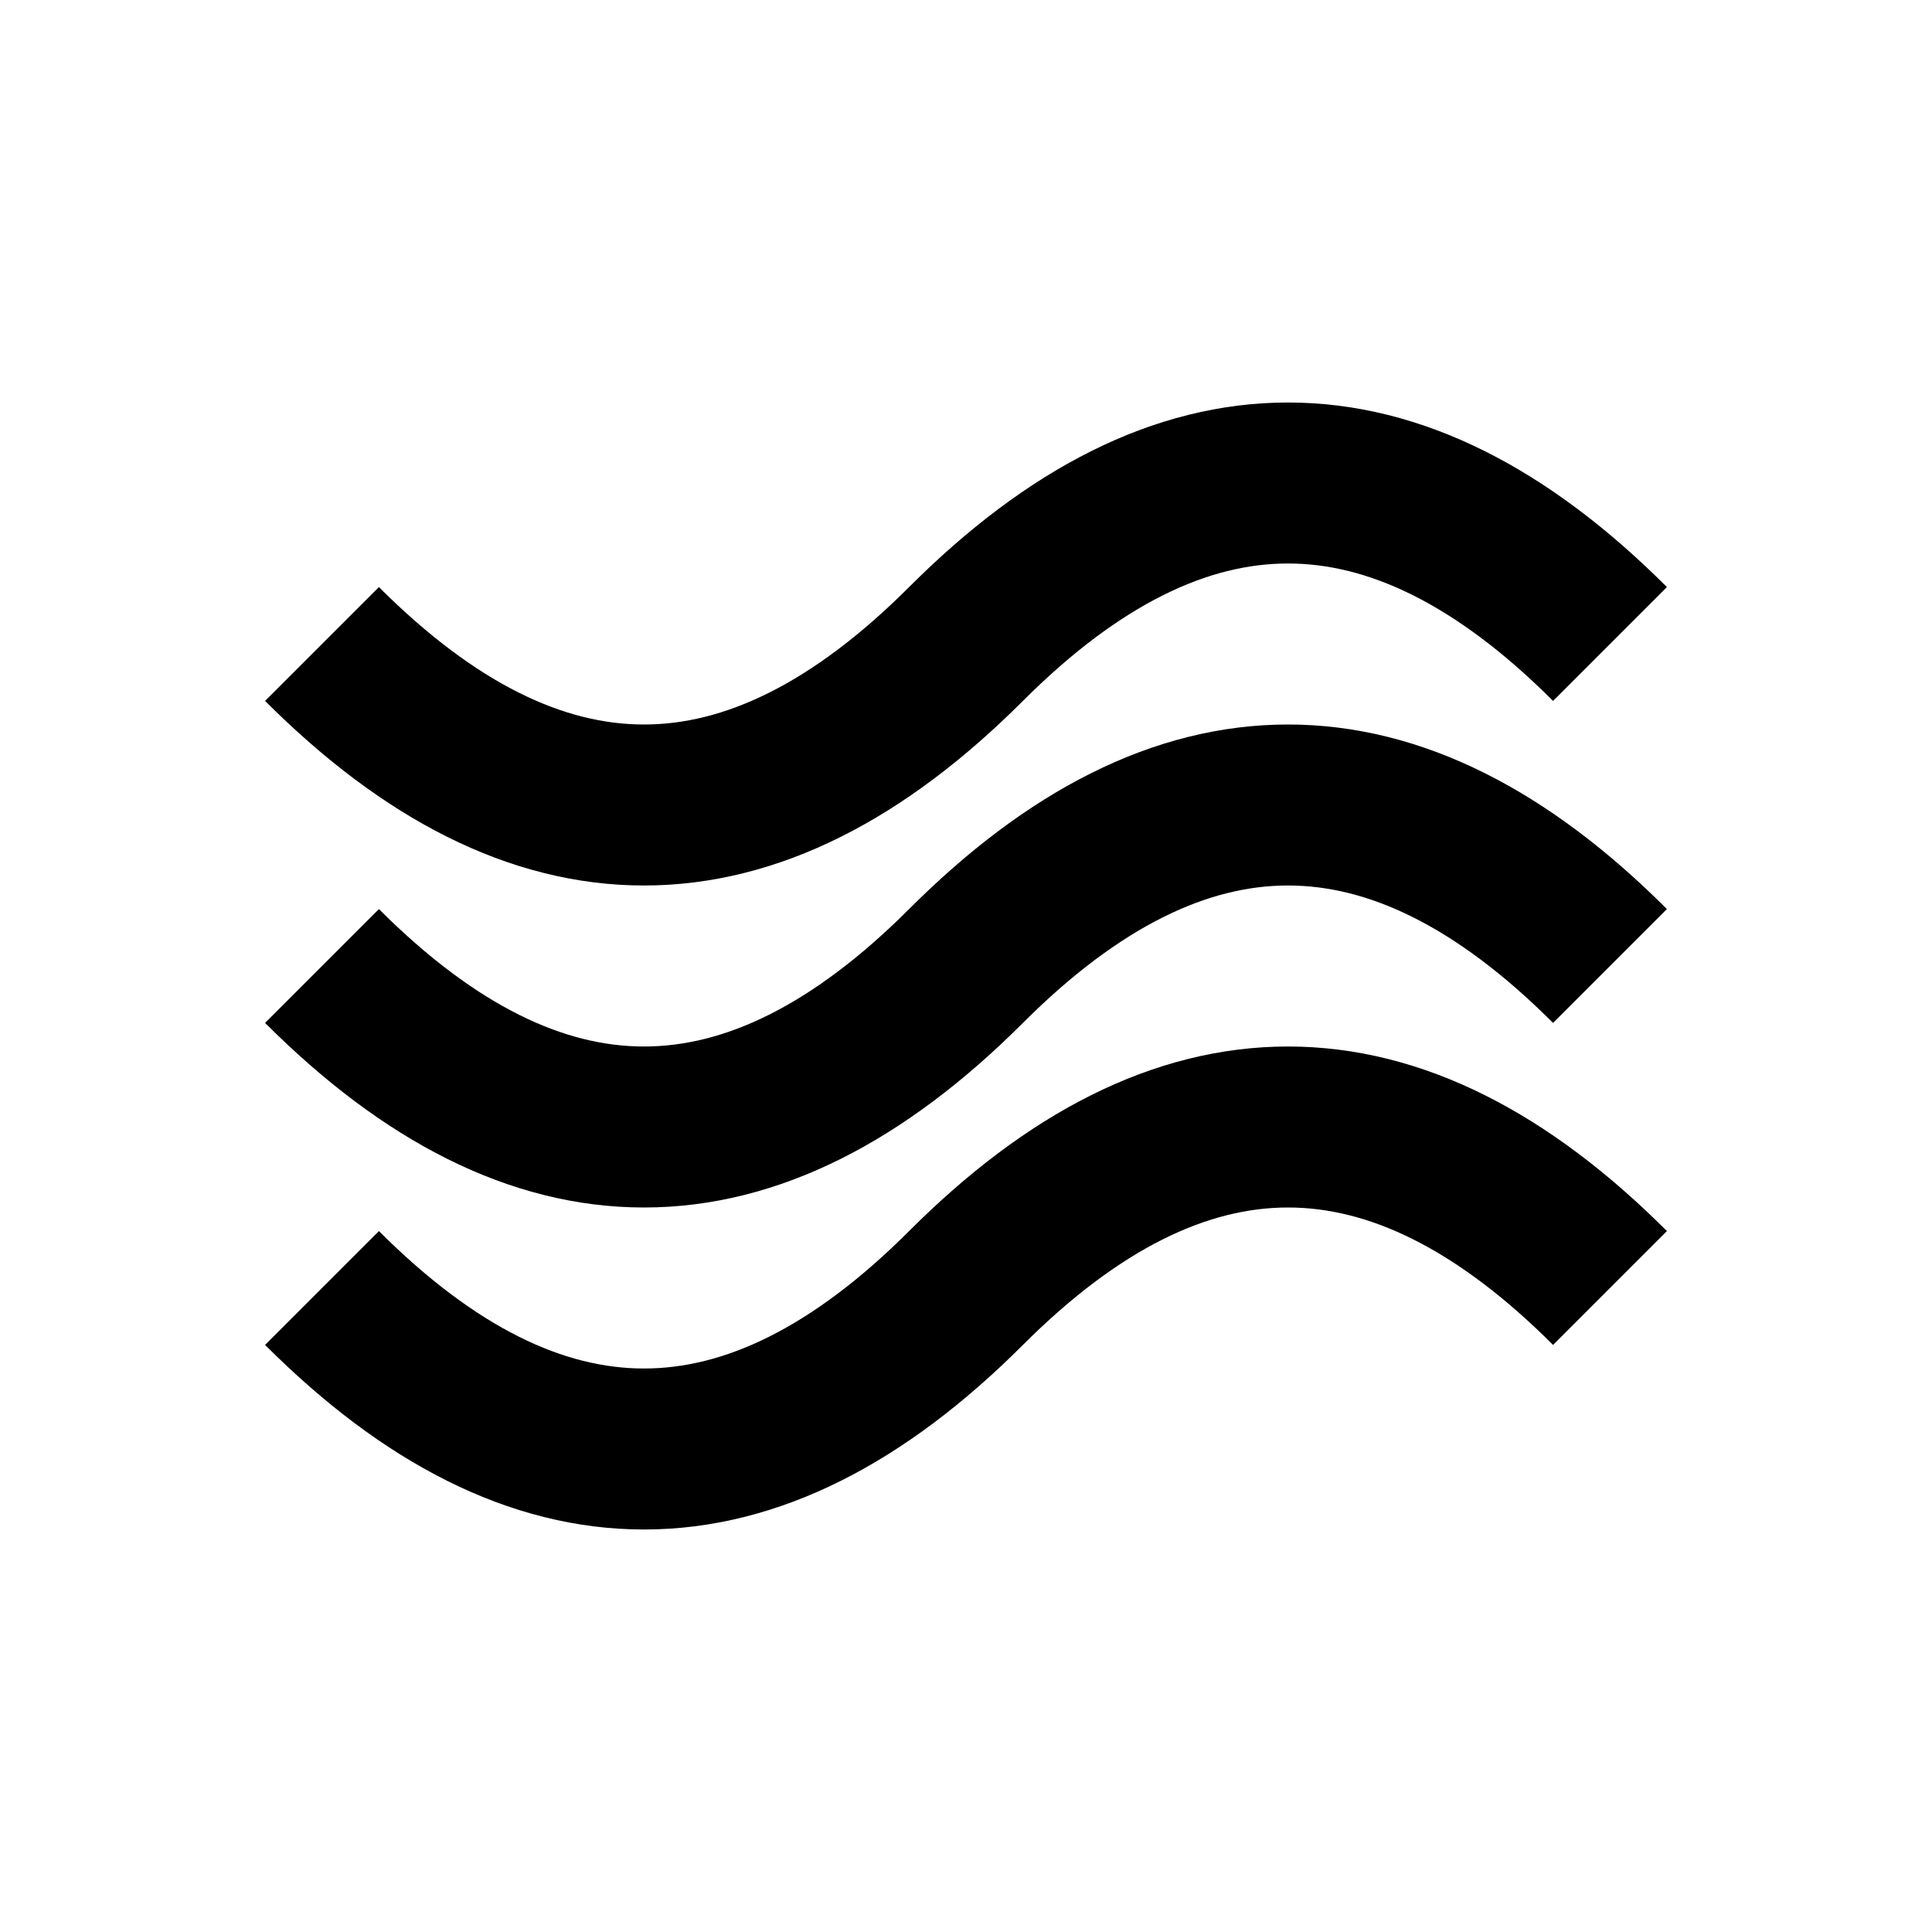 <svg xmlns="http://www.w3.org/2000/svg" width="24" height="24" viewBox="-12 -12 24 24" fill="none" stroke="currentColor" stroke-width="2">
<path d="M-8,-4 q4,4 8,0 q4,-4 8,0" />
<path d="M-8,0 q4,4 8,0 q4,-4 8,0" />
<path d="M-8,4 q4,4 8,0 q4,-4 8,0" />
</svg>
